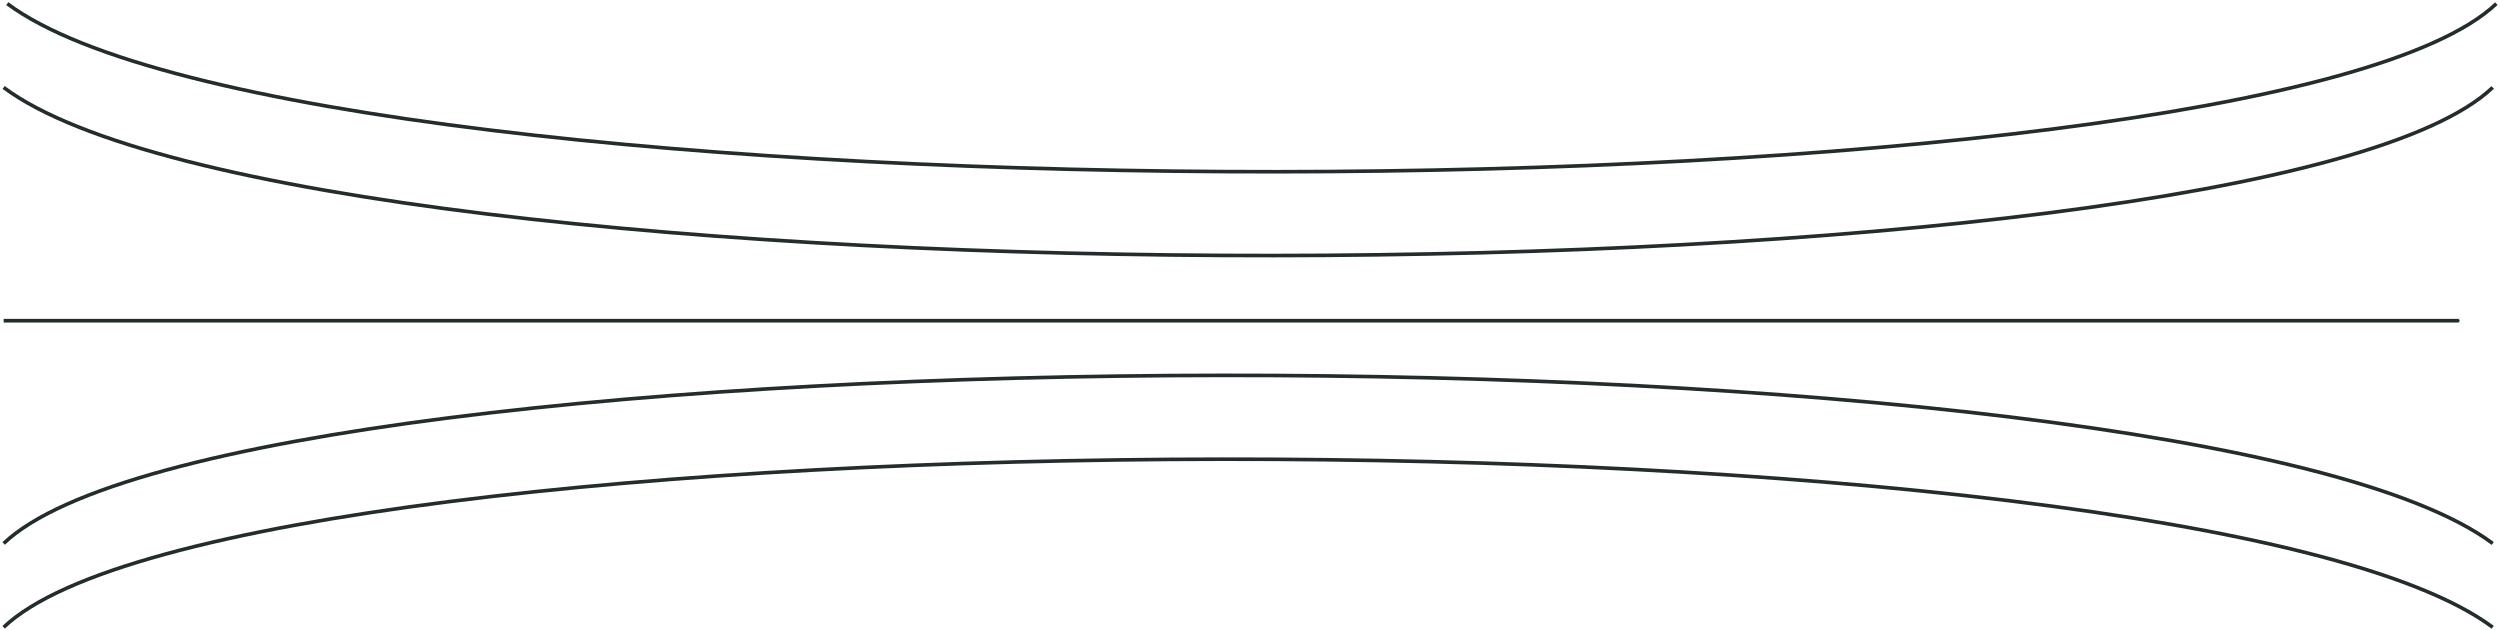 <svg width="686" height="173" viewBox="0 0 686 173" fill="none" xmlns="http://www.w3.org/2000/svg">
<path d="M2 1C85 63 621 62 685 1" stroke="#232D2D"/>
<path d="M684 172.126C601 110.126 65 111.126 1 172.126" stroke="#232D2D"/>
<path d="M684 149.126C601 87.126 65 88.126 1 149.126" stroke="#232D2D"/>
<path d="M1 88C541.8 88 676.333 88 676 88" stroke="#232D2D"/>
<path d="M1 24C84 86 620 85 684 24" stroke="#232D2D"/>
</svg>

